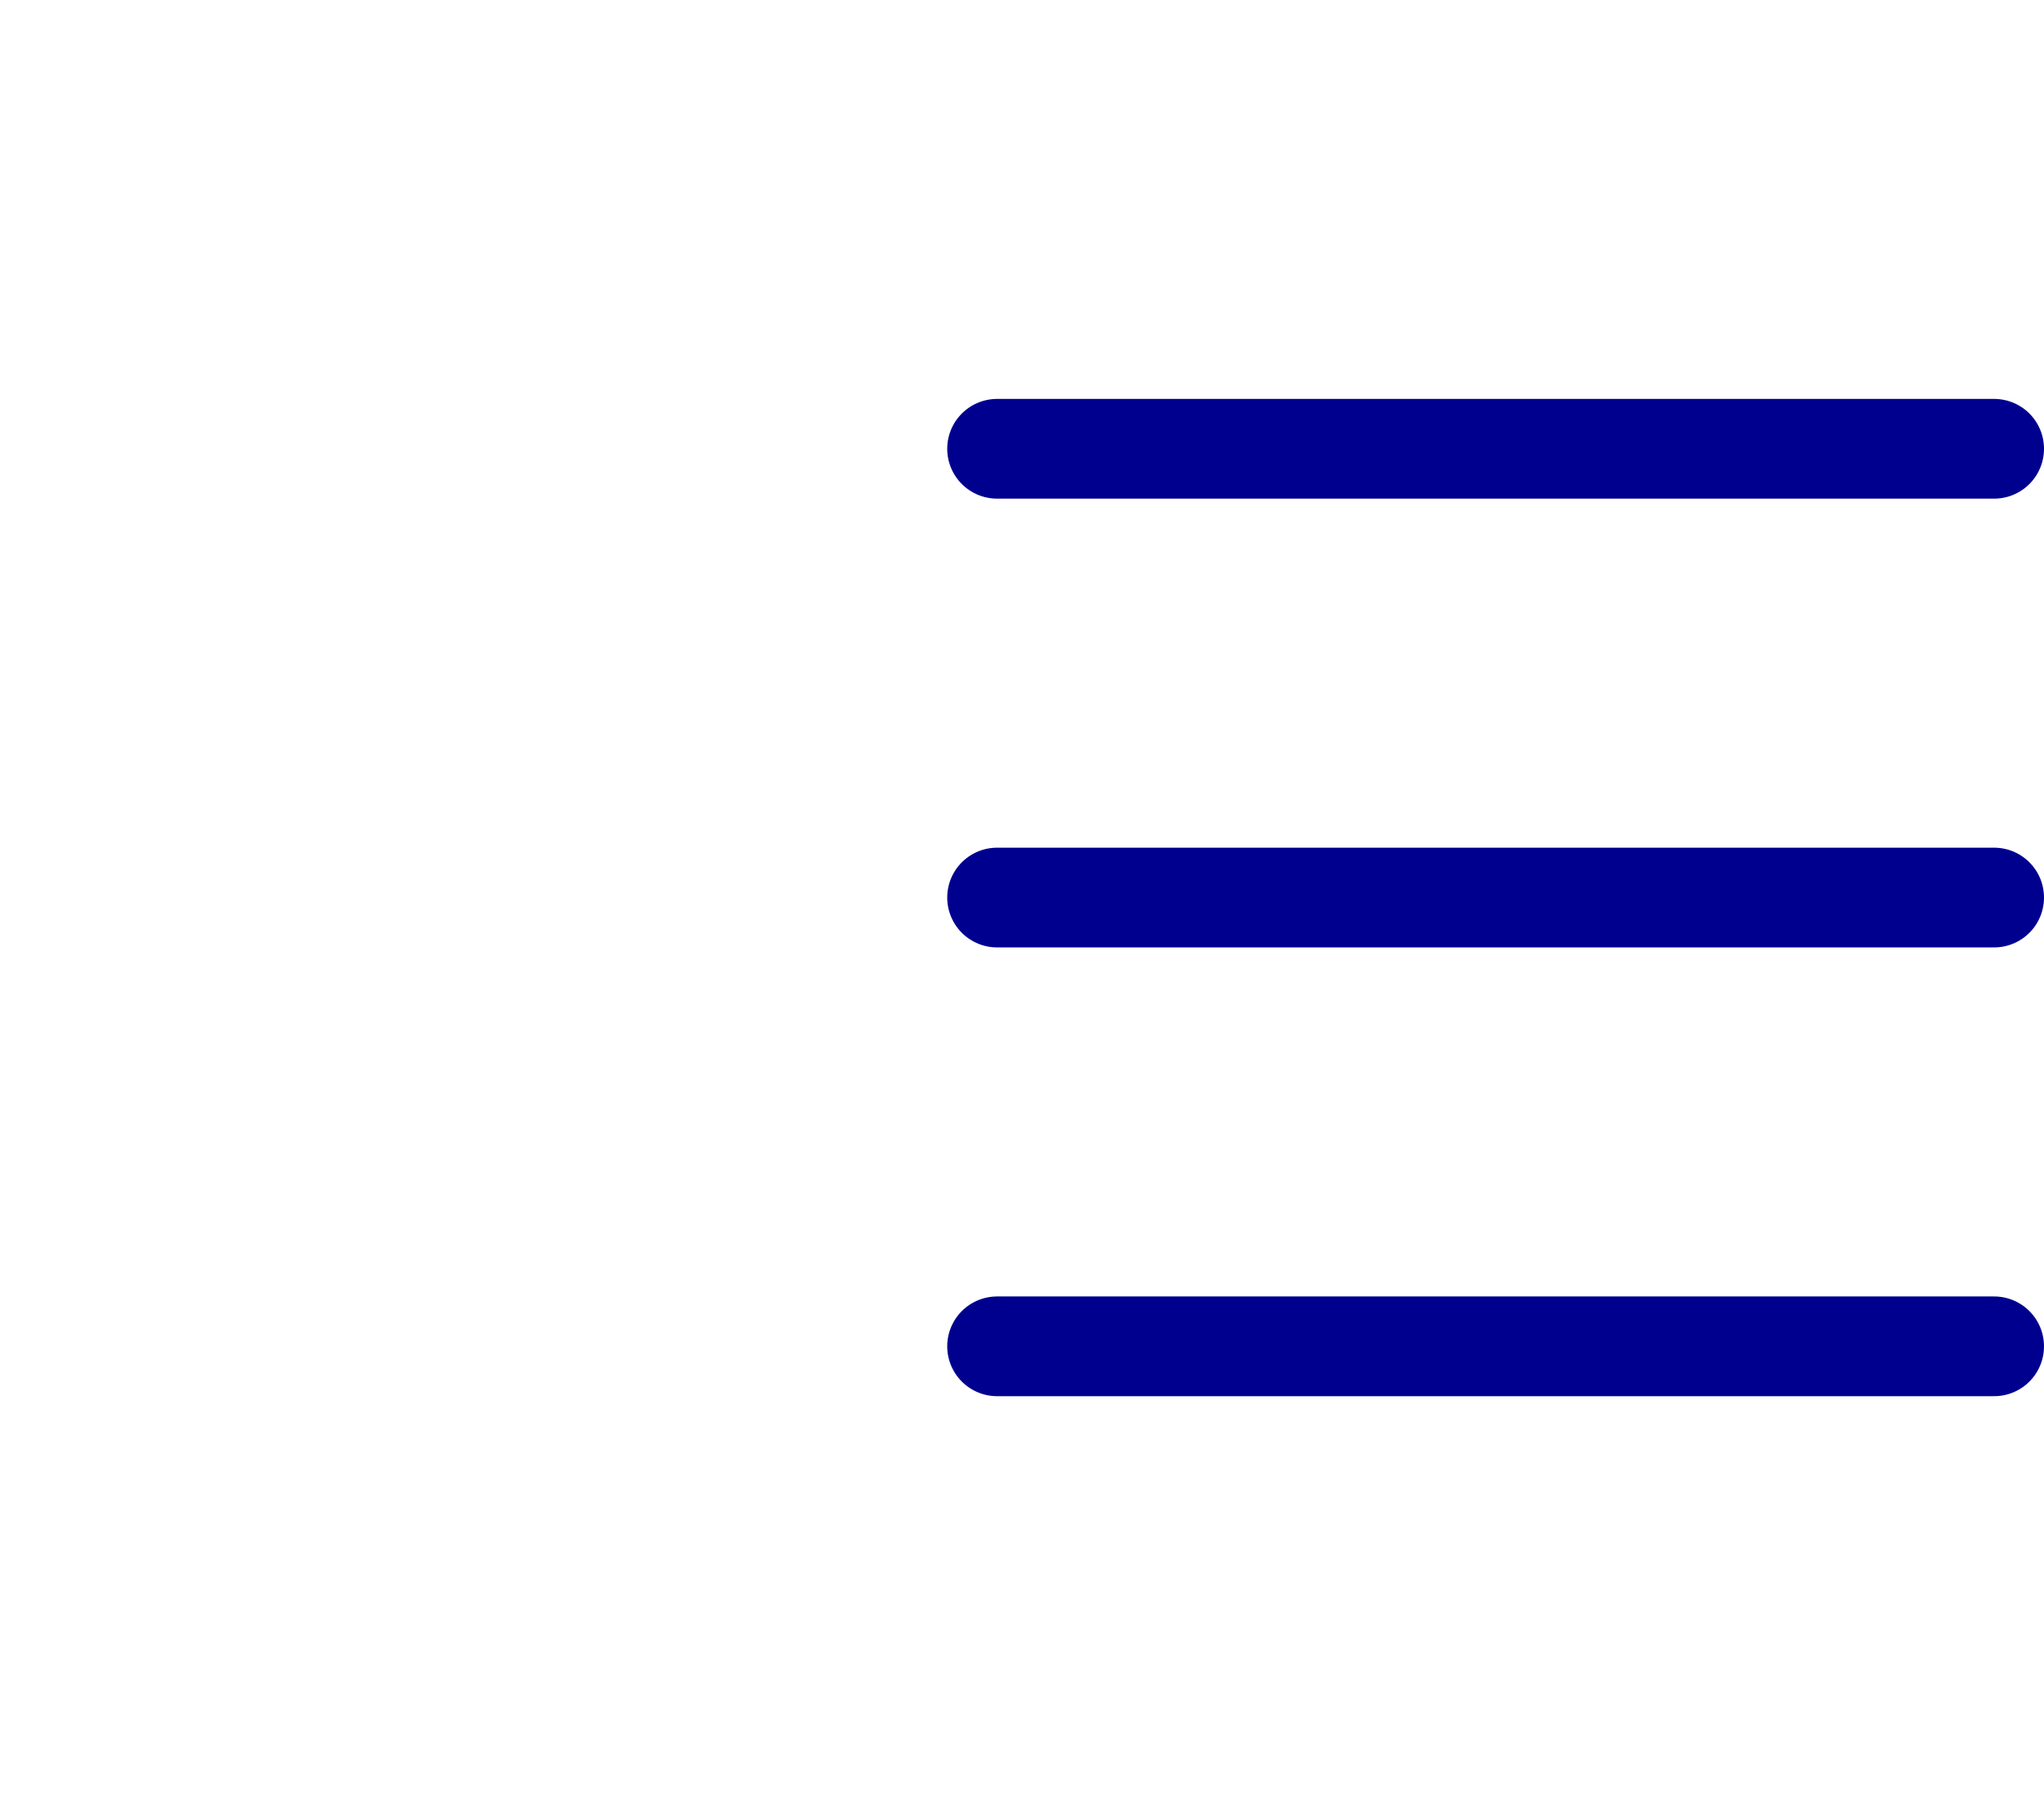 <svg width="41" height="36" viewBox="0 0 41 36" fill="none" xmlns="http://www.w3.org/2000/svg">
<path d="M20 9H40" stroke="#00008F" stroke-width="2" stroke-linecap="round"/>
<path d="M20 27H40" stroke="#00008F" stroke-width="2" stroke-linecap="round"/>
<path d="M20 18H40" stroke="#00008F" stroke-width="2" stroke-linecap="round"/>
</svg>

